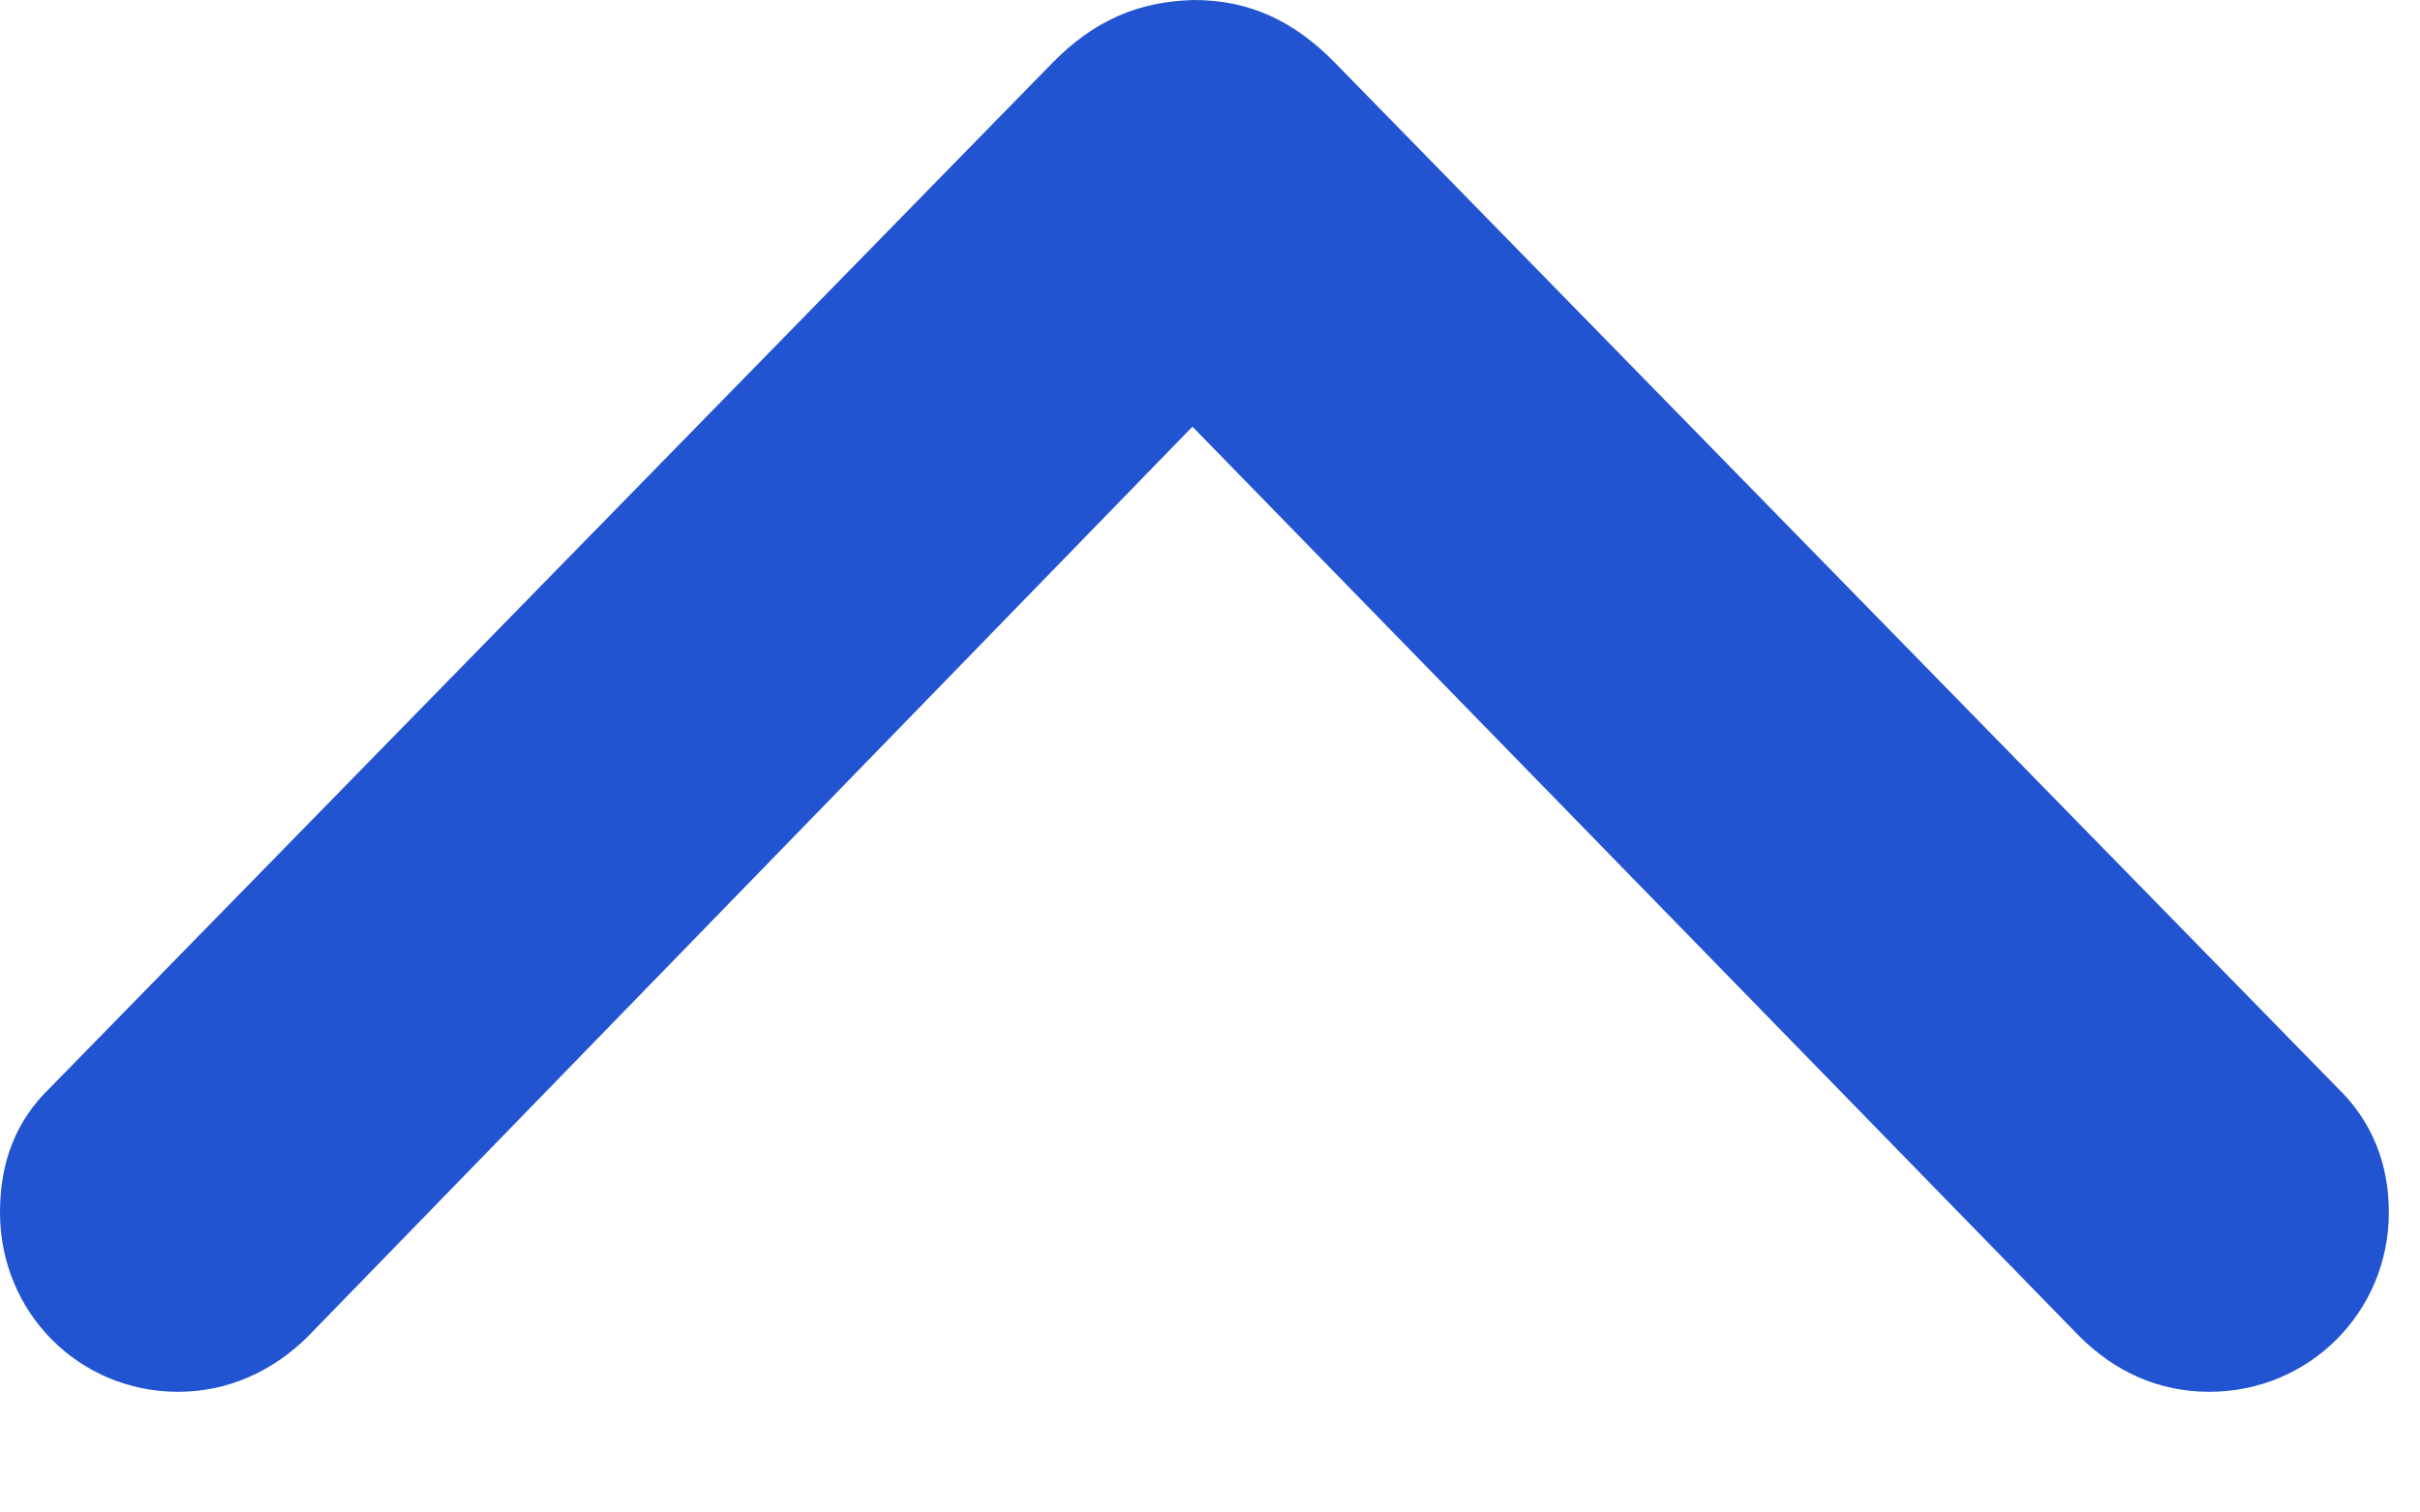 <svg width="16" height="10" viewBox="0 0 16 10" fill="none" xmlns="http://www.w3.org/2000/svg">
<path d="M7.893 3.44996e-07C7.532 0.009 7.233 0.132 6.952 0.422L0.334 7.189C0.105 7.409 -3.35775e-07 7.682 -3.50374e-07 8.016C-3.79188e-07 8.675 0.519 9.202 1.178 9.202C1.503 9.202 1.802 9.07 2.039 8.833L7.884 2.821L13.746 8.833C13.983 9.07 14.273 9.202 14.607 9.202C15.267 9.202 15.794 8.675 15.794 8.016C15.794 7.69 15.68 7.409 15.451 7.189L8.833 0.422C8.552 0.132 8.253 3.60747e-07 7.893 3.44996e-07Z" fill="#2253D1"/>
</svg>